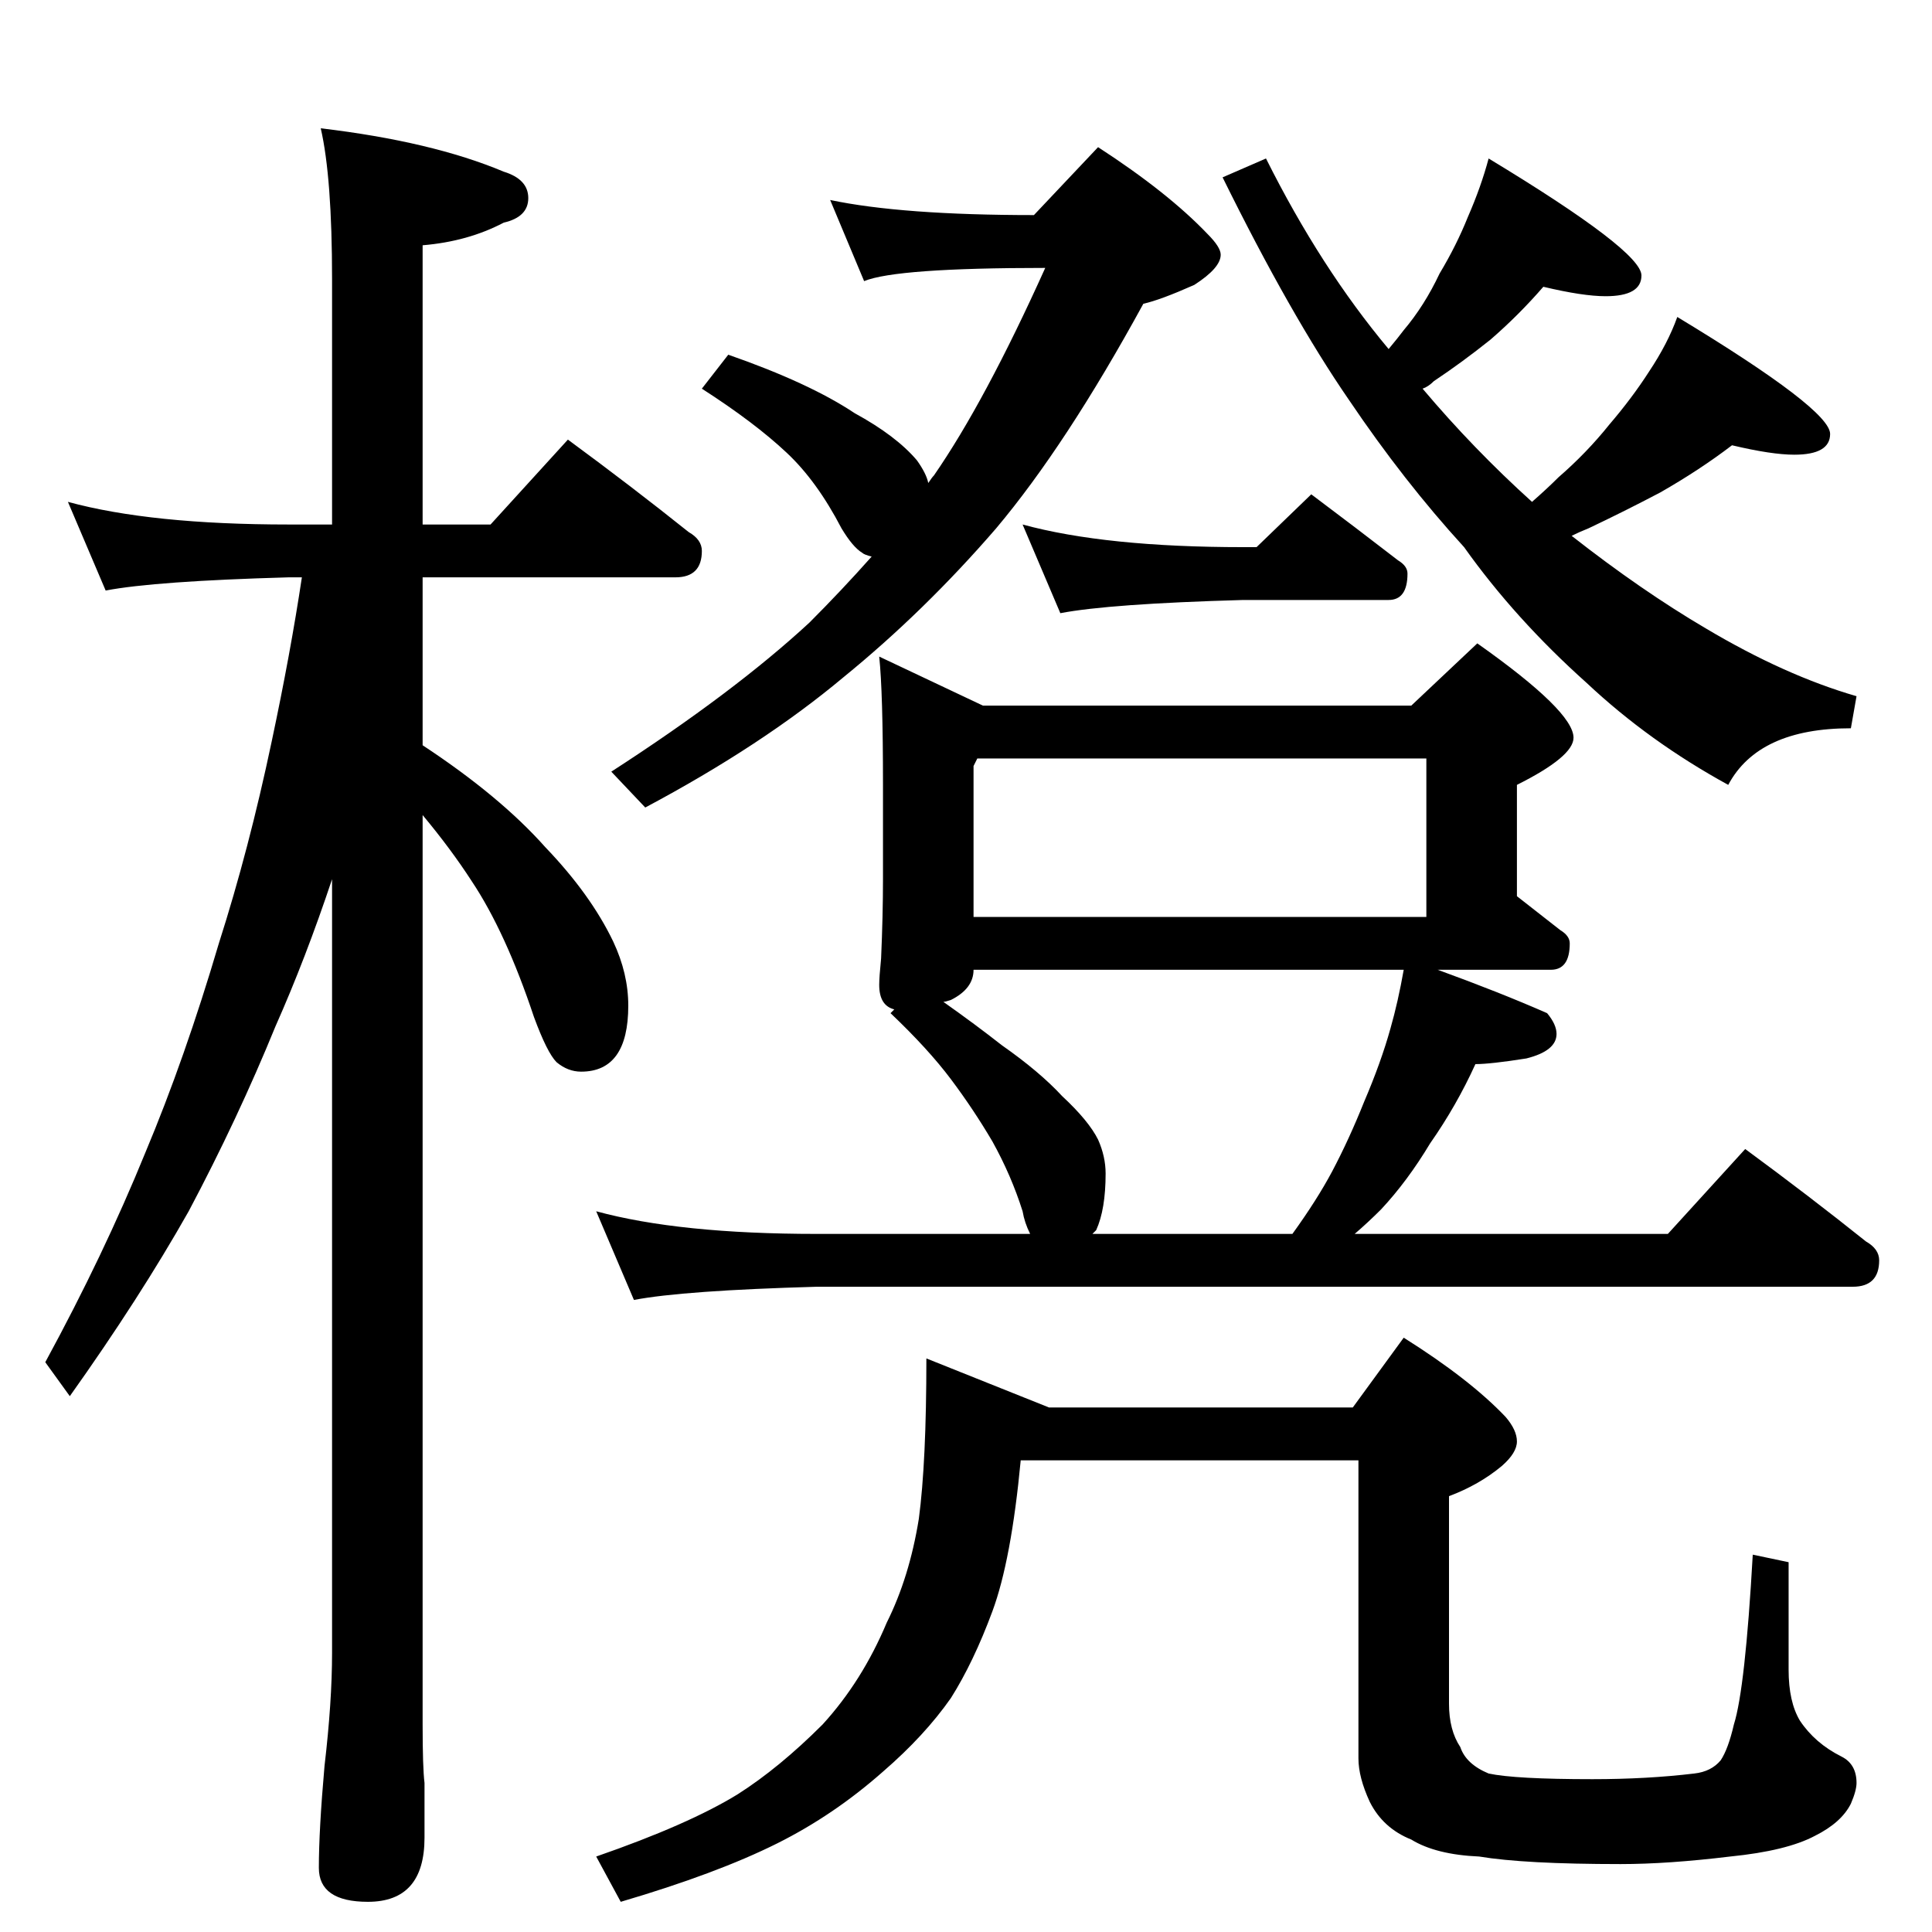 <?xml version="1.0" standalone="no"?>
<!DOCTYPE svg PUBLIC "-//W3C//DTD SVG 1.1//EN" "http://www.w3.org/Graphics/SVG/1.1/DTD/svg11.dtd" >
<svg xmlns="http://www.w3.org/2000/svg" xmlns:xlink="http://www.w3.org/1999/xlink" version="1.1" viewBox="0 -204 1024 1024">
  <g transform="matrix(1 0 0 -1 0 820)">
   <path fill="currentColor"
d="M36 758q44 -12 117 -12h23v130q0 54 -6 80q59 -7 97 -23q13 -4 13 -14t-13 -13q-19 -10 -43 -12v-148h36l41 45q34 -25 64 -49q7 -4 7 -10q0 -14 -14 -14h-134v-89q41 -27 65 -54q24 -25 36 -50q8 -17 8 -34q0 -35 -25 -35q-7 0 -13 5q-5 5 -12 24q-15 45 -33 72
q-11 17 -26 35v-482q0 -23 1 -31v-29q0 -34 -30 -34q-26 0 -26 18q0 20 3 54q4 34 4 60v410q-14 -42 -30 -78q-20 -49 -46 -98q-26 -46 -63 -98l-13 18q31 57 53 111q21 50 39 111q16 50 28 107q10 47 16 87h-7q-71 -2 -97 -7zM440 918q38 -8 108 -8l34 36q37 -24 58 -46
q7 -7 7 -11q0 -7 -14 -16q-18 -8 -27 -10q-41 -75 -78 -119q-38 -44 -81 -79q-43 -36 -105 -69l-18 19q65 42 105 79q17 17 33 35q-4 1 -5 2q-5 3 -11 13q-13 25 -29 40q-17 16 -45 34l14 18q43 -15 67 -31q22 -12 33 -25q5 -7 6 -12q2 3 3 4q27 39 59 110q-79 0 -96 -7z
M818 872q-13 -15 -28 -28q-15 -12 -30 -22q-3 -3 -6 -4q27 -32 58 -60q8 7 14 13q15 13 27 28q12 14 21 28q10 15 15 29q81 -49 81 -62q0 -11 -19 -11q-12 0 -33 5q-17 -13 -38 -25q-19 -10 -38 -19q-5 -2 -9 -4q37 -29 71 -49q42 -25 80 -36l-3 -17q-49 0 -65 -30
q-42 23 -75 54q-38 34 -65 72q-32 35 -61 78q-31 45 -67 118l23 10q29 -58 65 -101q5 6 8 10q11 13 19 30q9 15 15 30q7 16 11 31q81 -49 81 -62q0 -11 -19 -11q-12 0 -33 5zM542 746q44 -12 117 -12h7l29 28q24 -18 46 -35q5 -3 5 -7q0 -14 -10 -14h-77q-71 -2 -97 -7z
M466 676l55 -26h227l35 33q51 -36 51 -50q0 -10 -30 -25v-59l23 -18q5 -3 5 -7q0 -14 -10 -14h-60q33 -12 58 -23q5 -6 5 -11q0 -9 -16 -13q-19 -3 -27 -3q-10 -22 -24 -42q-12 -20 -26 -35q-7 -7 -14 -13h166l41 45q34 -25 64 -49q7 -4 7 -10q0 -14 -14 -14h-549
q-71 -2 -97 -7l-20 47q44 -12 117 -12h113q-3 6 -4 12q-6 19 -16 37q-10 17 -22 33t-32 35l2 2q-8 2 -8 13q0 4 1 14q1 23 1 42v50q0 49 -2 68zM579 370h106q13 18 21 33q9 17 17 37q9 21 14 39q4 14 7 31h-228q0 -10 -12 -16q-3 -1 -4 -1q17 -12 31 -23q20 -14 32 -27
q14 -13 19 -23q4 -9 4 -18q0 -19 -5 -30zM516 538h240v84h-238l-2 -4v-80zM491 304l65 -26h161l27 37q35 -22 54 -42q6 -7 6 -13t-8 -13q-12 -10 -28 -16v-110q0 -14 6 -23q3 -9 15 -14q14 -3 55 -3q29 0 54 3q9 1 14 7q4 6 7 19q6 19 10 90l19 -4v-57q0 -17 6 -27
q8 -12 22 -19q8 -4 8 -14q0 -4 -3 -11q-5 -10 -19 -17q-15 -8 -45 -11q-33 -4 -58 -4q-51 0 -75 4q-23 1 -36 9q-15 6 -22 20q-6 13 -6 23v158h-179q-5 -53 -15 -80t-22 -46q-14 -20 -36 -39q-26 -23 -56 -38q-32 -16 -83 -31l-13 24q49 17 75 33q22 14 45 37q21 23 34 54
q12 24 17 55q4 30 4 85z" />
  </g>

</svg>
